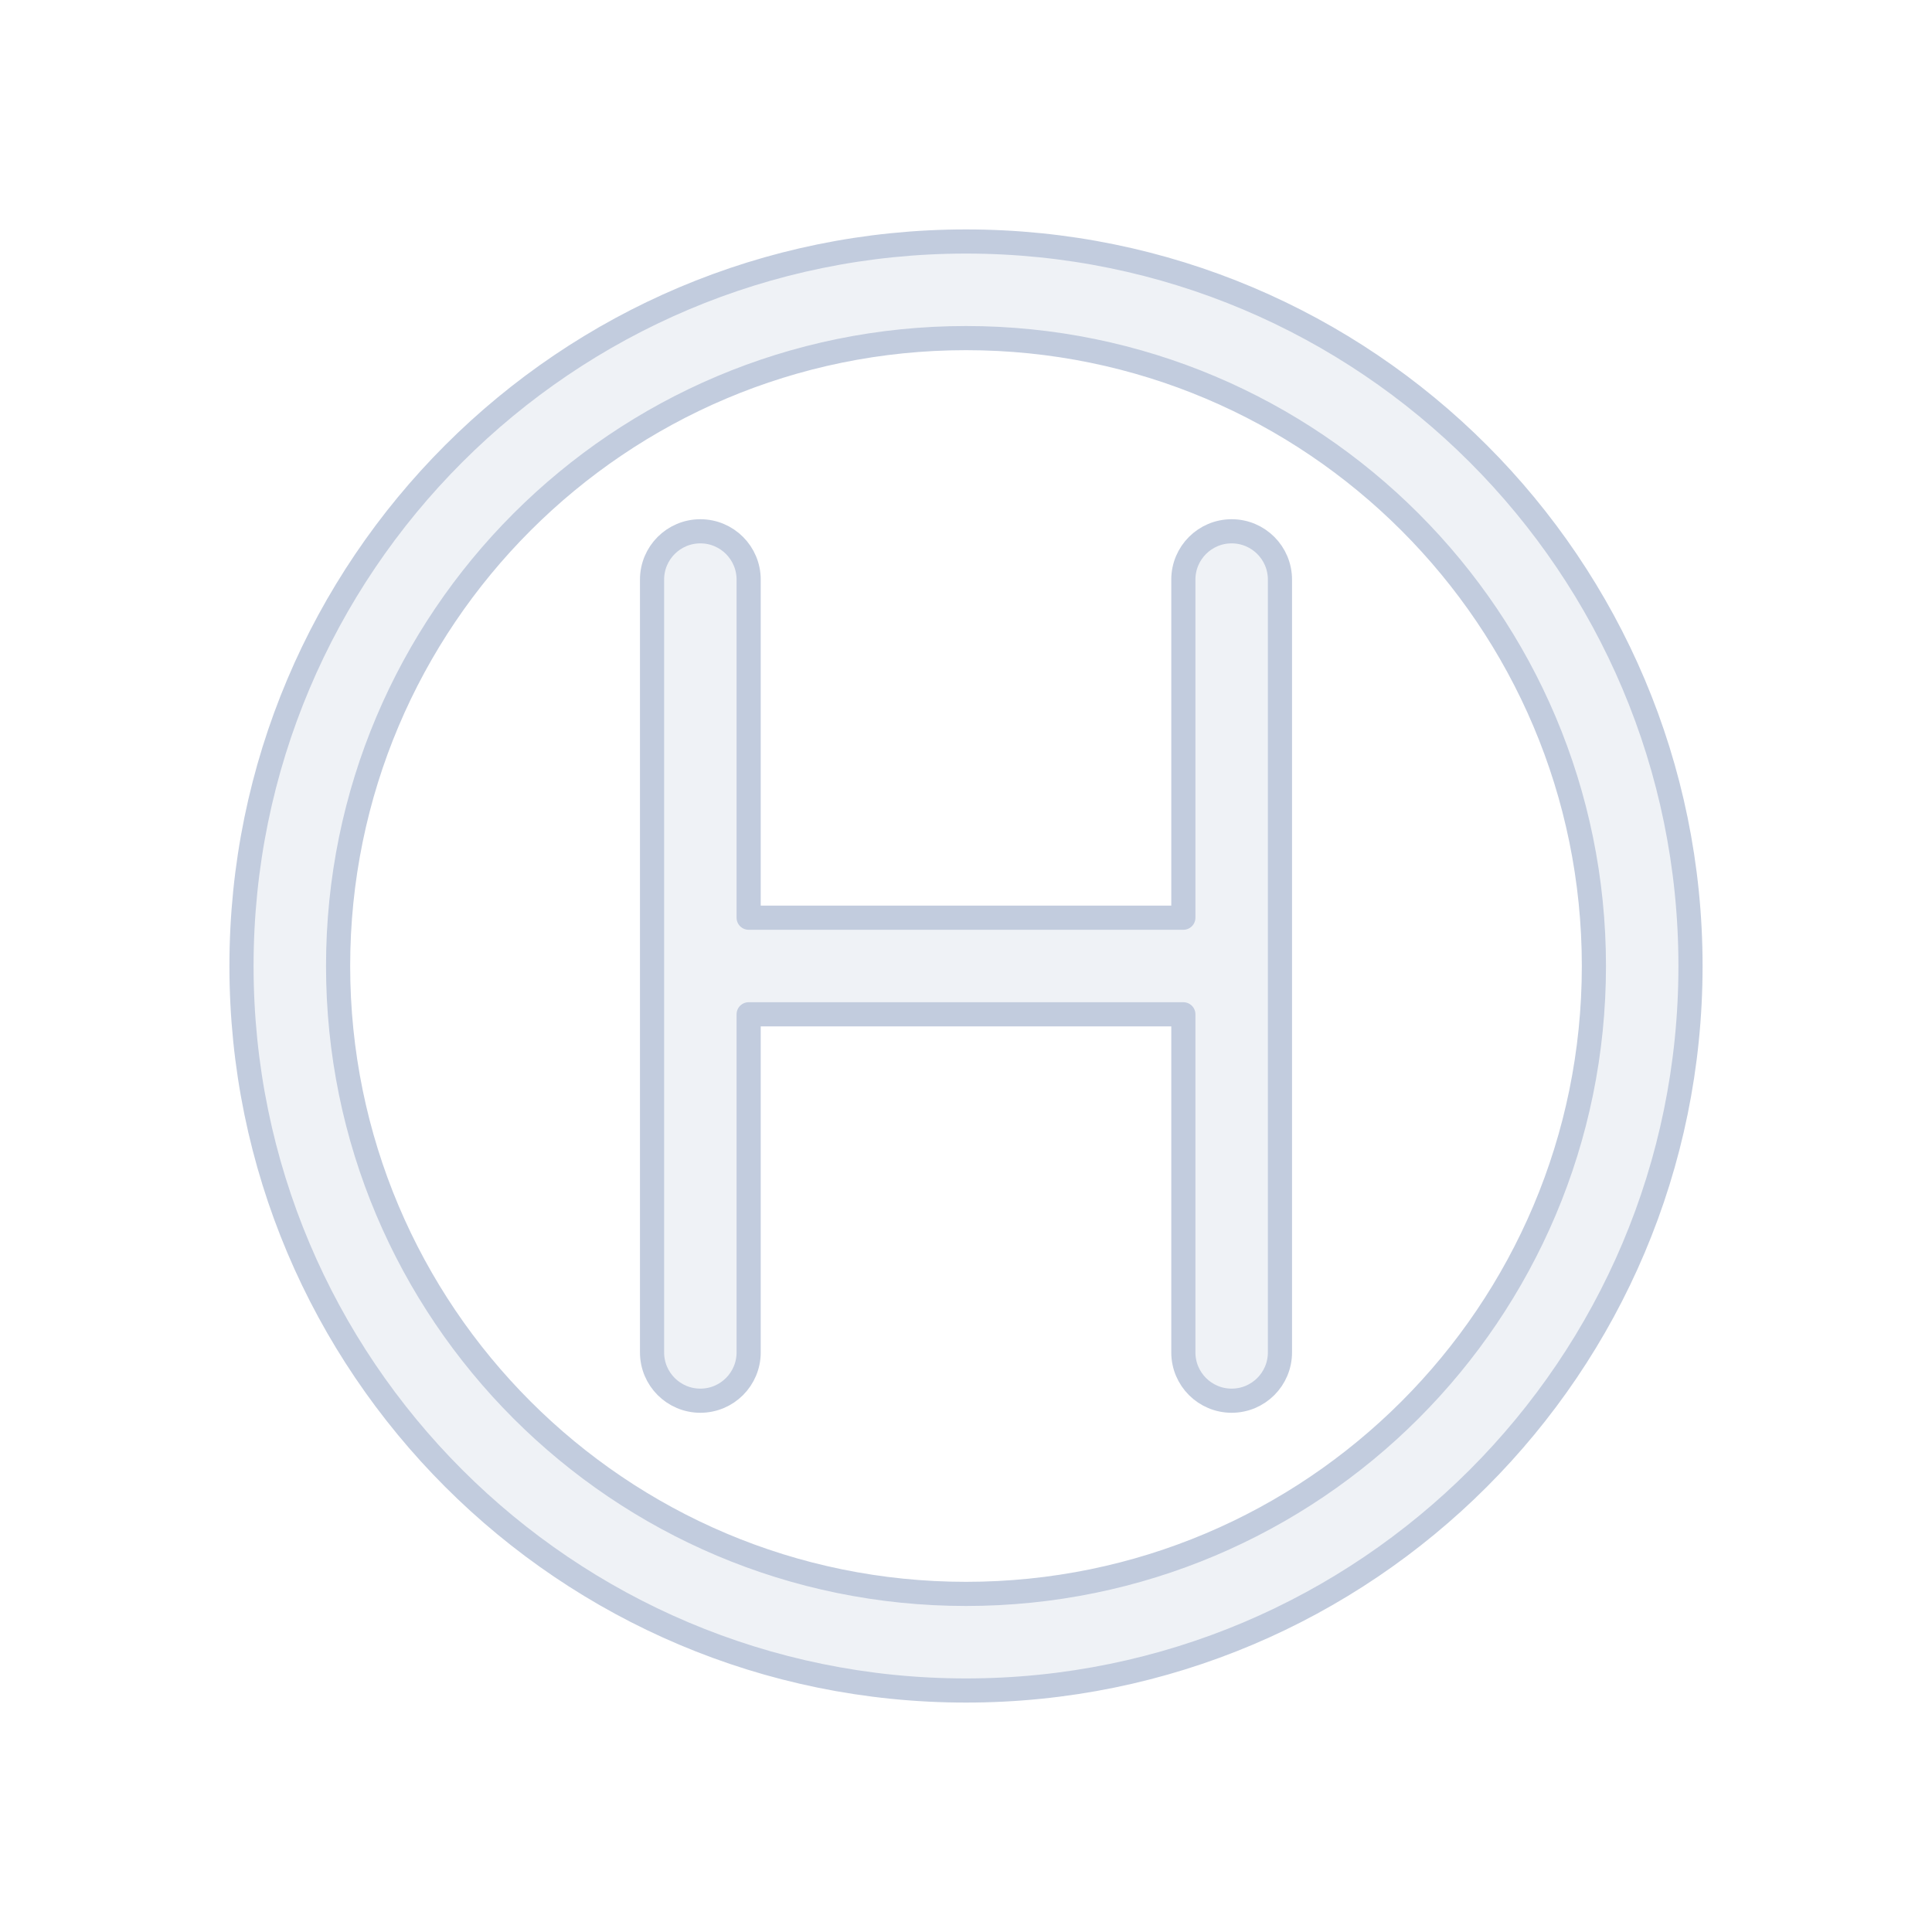 <svg width="80" height="80" viewBox="0 0 80 80" fill="none" xmlns="http://www.w3.org/2000/svg">
  <path d="M29 22C30.105 22 31 22.895 31 24V38H49V24C49 22.895 49.895 22 51 22C52.105 22 53 22.895 53 24V56C53 57.105 52.105 58 51 58C49.895 58 49 57.105 49 56V42H31V56C31 57.105 30.105 58 29 58C27.895 58 27 57.105 27 56V24C27 22.895 27.895 22 29 22Z" fill="#C2CCDE" fill-opacity="0.25" />
  <path fill-rule="evenodd" clip-rule="evenodd" d="M10 40C10 23.431 23.431 10 40 10C56.569 10 70 23.431 70 40C70 56.569 56.569 70 40 70C23.431 70 10 56.569 10 40ZM40 14C25.641 14 14 25.641 14 40C14 54.359 25.641 66 40 66C54.359 66 66 54.359 66 40C66 25.641 54.359 14 40 14Z" fill="#C2CCDE" fill-opacity="0.25" />
  <path d="M29 22C30.105 22 31 22.895 31 24V38H49V24C49 22.895 49.895 22 51 22C52.105 22 53 22.895 53 24V56C53 57.105 52.105 58 51 58C49.895 58 49 57.105 49 56V42H31V56C31 57.105 30.105 58 29 58C27.895 58 27 57.105 27 56V24C27 22.895 27.895 22 29 22Z" stroke="#C2CCDE" stroke-linecap="round" stroke-linejoin="round" />
  <path fill-rule="evenodd" clip-rule="evenodd" d="M10 40C10 23.431 23.431 10 40 10C56.569 10 70 23.431 70 40C70 56.569 56.569 70 40 70C23.431 70 10 56.569 10 40ZM40 14C25.641 14 14 25.641 14 40C14 54.359 25.641 66 40 66C54.359 66 66 54.359 66 40C66 25.641 54.359 14 40 14Z" stroke="#C2CCDE" stroke-linecap="round" stroke-linejoin="round" />
</svg>